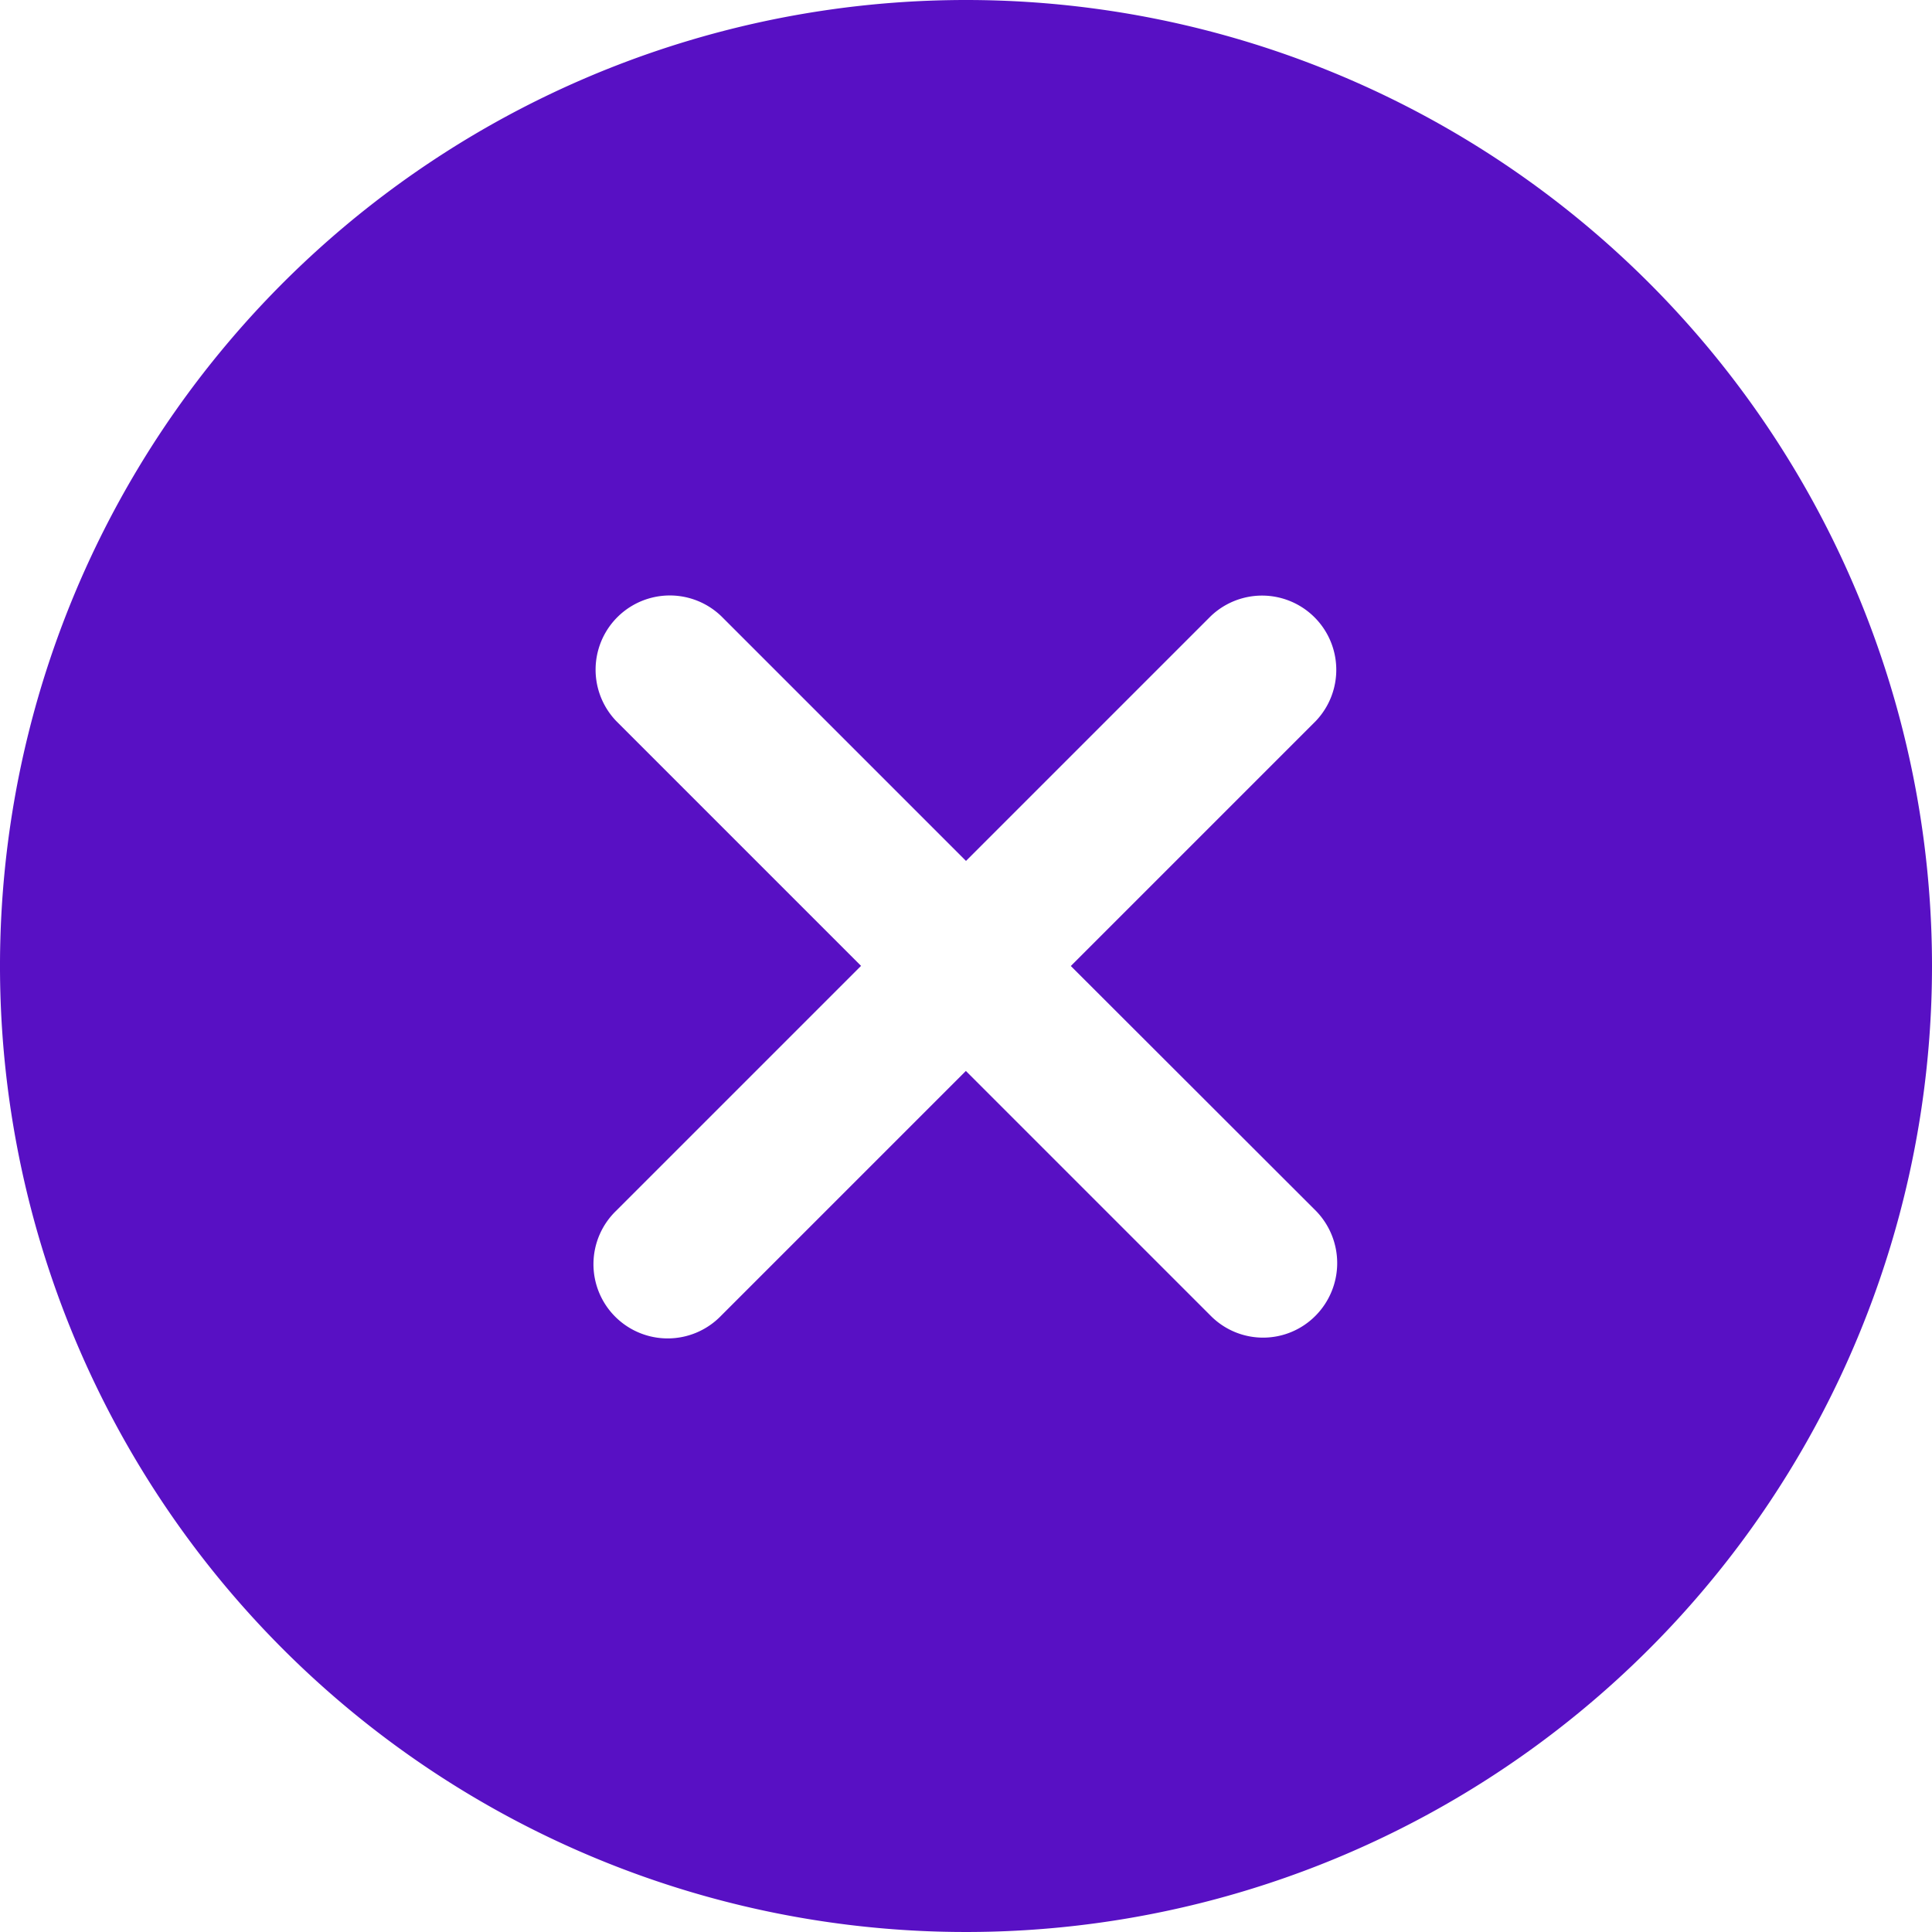<svg xmlns="http://www.w3.org/2000/svg" width="31" height="31" viewBox="0 0 31 31"><defs><style>.a{fill:#5810c4;}</style></defs><path class="a" d="M18.875,3.375a15.5,15.5,0,1,0,15.5,15.5A15.5,15.5,0,0,0,18.875,3.375ZM22.8,24.486l-3.927-3.927-3.927,3.927A1.191,1.191,0,1,1,13.264,22.8l3.927-3.927-3.927-3.927a1.191,1.191,0,0,1,1.684-1.684l3.927,3.927L22.8,13.264a1.191,1.191,0,0,1,1.684,1.684l-3.927,3.927L24.486,22.8a1.2,1.2,0,0,1,0,1.684A1.183,1.183,0,0,1,22.8,24.486Z" transform="translate(-3.375 -3.375)"/></svg>